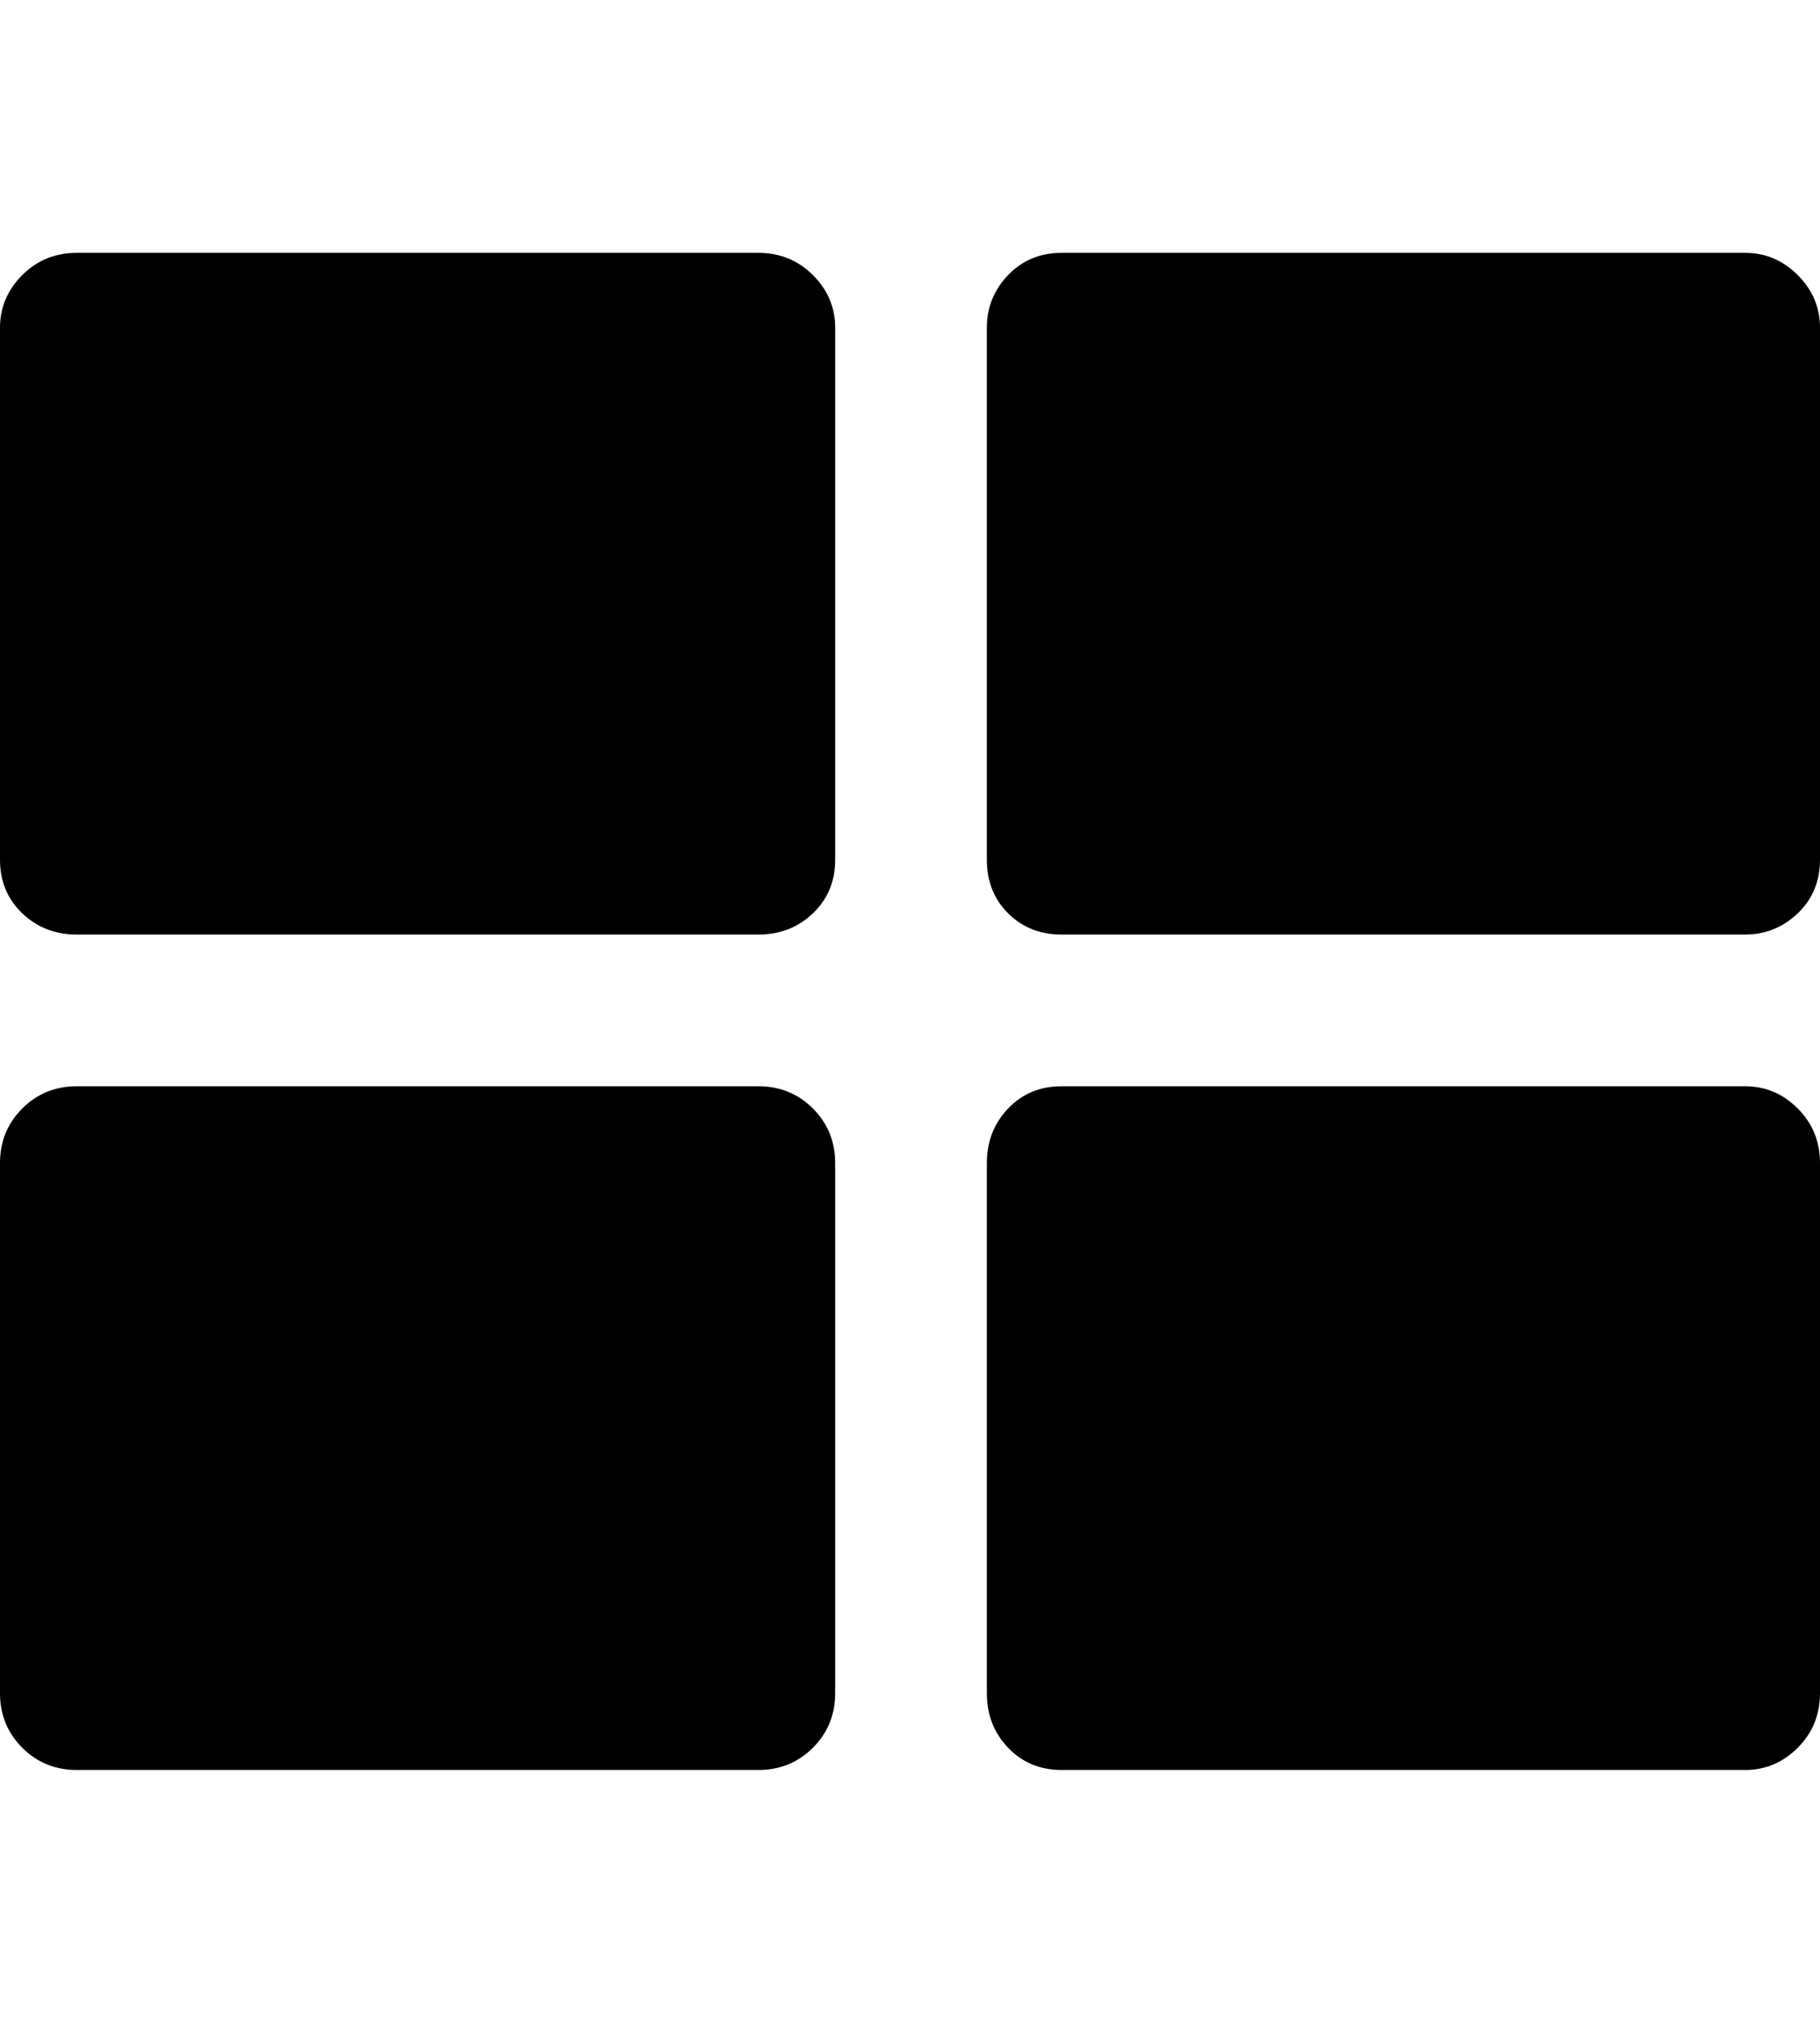 <svg height="1000px" width="900px" xmlns="http://www.w3.org/2000/svg">
  <g>
    <path d="M0 837c0 0 0 -262 0 -262c0 -10.667 3.667 -19.667 11 -27c7.333 -7.333 16.333 -11 27 -11c0 0 337 0 337 0c10.667 0 19.667 3.667 27 11c7.333 7.333 11 16.333 11 27c0 0 0 262 0 262c0 10.667 -3.667 19.667 -11 27c-7.333 7.333 -16.333 11 -27 11c0 0 -337 0 -337 0c-10.667 0 -19.667 -3.667 -27 -11c-7.333 -7.333 -11 -16.333 -11 -27c0 0 0 0 0 0m0 -412c0 0 0 -263 0 -263c0 -10 3.667 -18.667 11 -26c7.333 -7.333 16.333 -11 27 -11c0 0 337 0 337 0c10.667 0 19.667 3.667 27 11c7.333 7.333 11 16 11 26c0 0 0 263 0 263c0 10.667 -3.667 19.5 -11 26.5c-7.333 7 -16.333 10.5 -27 10.5c0 0 -337 0 -337 0c-10.667 0 -19.667 -3.5 -27 -10.5c-7.333 -7 -11 -15.833 -11 -26.5c0 0 0 0 0 0m488 412c0 0 0 -262 0 -262c0 -10.667 3.5 -19.667 10.5 -27c7 -7.333 15.833 -11 26.5 -11c0 0 338 0 338 0c10 0 18.667 3.667 26 11c7.333 7.333 11 16.333 11 27c0 0 0 262 0 262c0 10.667 -3.667 19.667 -11 27c-7.333 7.333 -16 11 -26 11c0 0 -338 0 -338 0c-10.667 0 -19.5 -3.667 -26.5 -11c-7 -7.333 -10.5 -16.333 -10.5 -27c0 0 0 0 0 0m0 -412c0 0 0 -263 0 -263c0 -10 3.5 -18.667 10.5 -26c7 -7.333 15.833 -11 26.5 -11c0 0 338 0 338 0c10 0 18.667 3.667 26 11c7.333 7.333 11 16 11 26c0 0 0 263 0 263c0 10.667 -3.667 19.5 -11 26.5c-7.333 7 -16 10.5 -26 10.5c0 0 -338 0 -338 0c-10.667 0 -19.5 -3.5 -26.5 -10.5c-7 -7 -10.5 -15.833 -10.5 -26.5c0 0 0 0 0 0" />
  </g>
</svg>